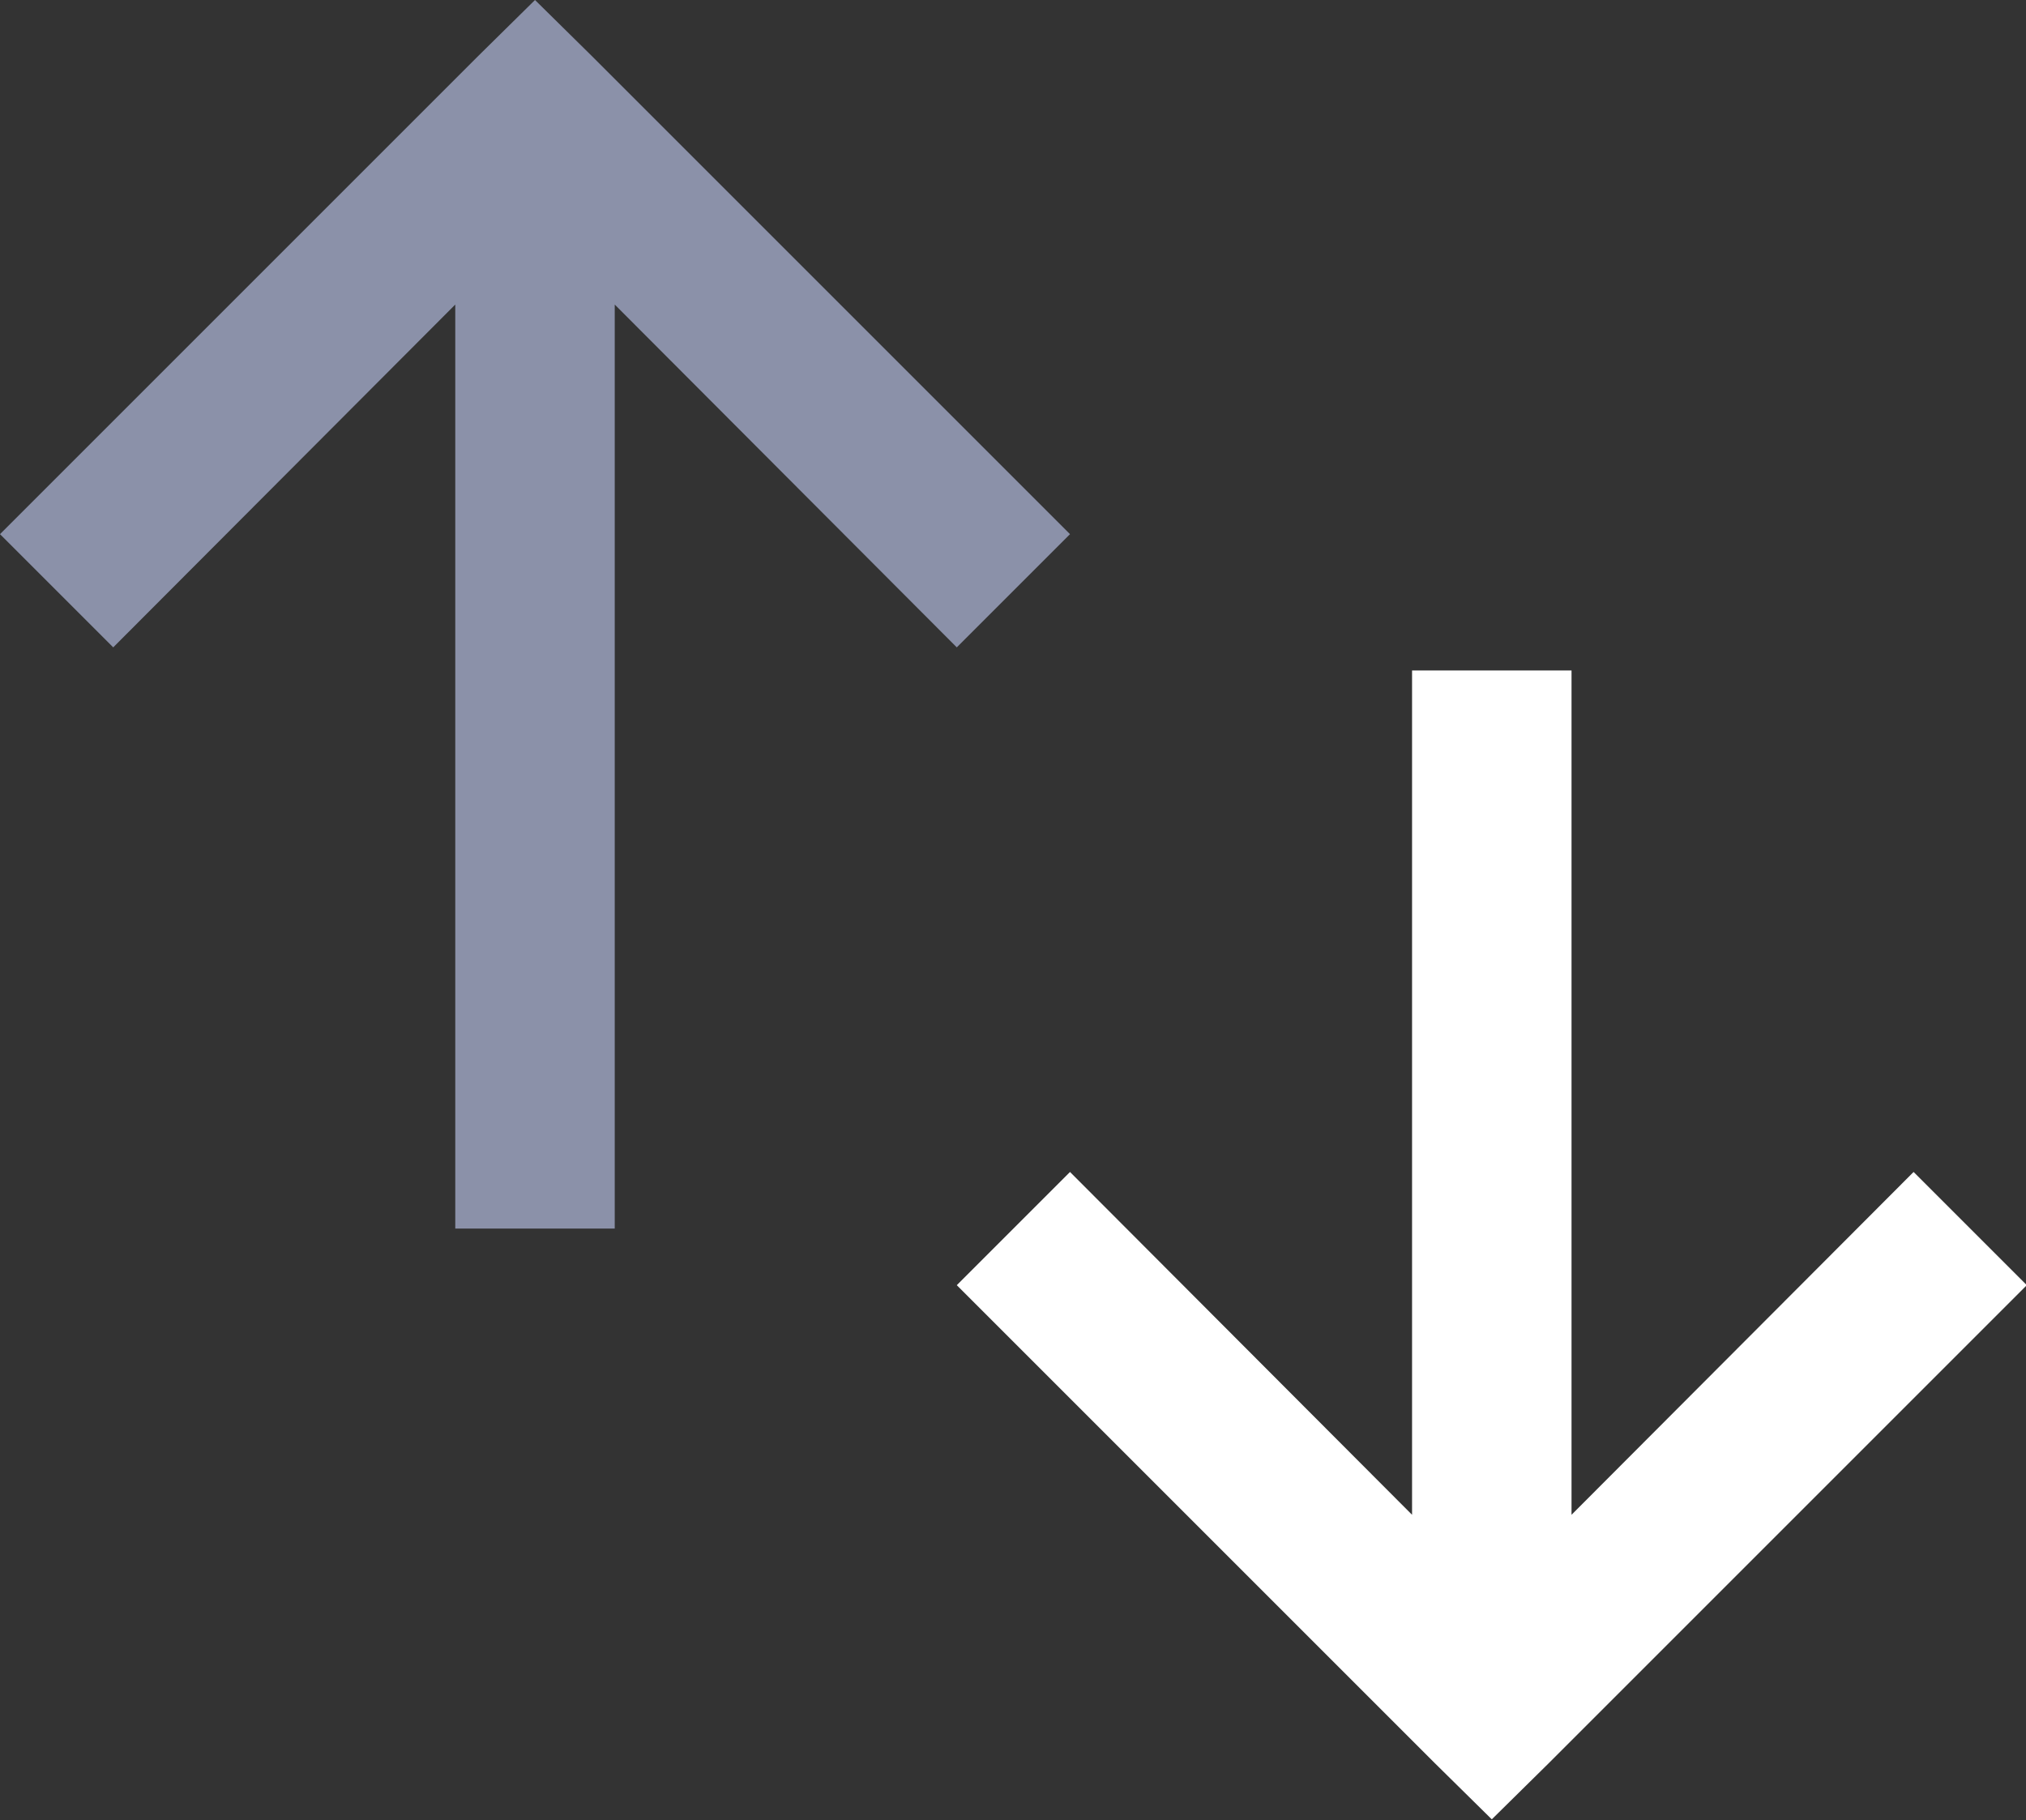 <svg xmlns="http://www.w3.org/2000/svg" viewBox="0 0 25.41 22.83">
  <rect x="0" y="0" width="25.41" height="22.83" fill="#333333" stroke="none"/>
  <title>sort</title>
  <path d="M20,19.59V9H18V19.59l-4.29-4.3-1.42,1.42,6,6,.71.7.71-.7,6-6-1.42-1.42Z" transform="translate(-0.29 -0.59)" fill="#fff"/>
  <path d="M7.71,1.29,7,.59l-.71.7-6,6L1.71,8.71,6,4.41V16H8V4.41l4.29,4.3,1.42-1.42Z" transform="translate(-0.29 -0.59)" fill="#8b91a9"/>
</svg>
